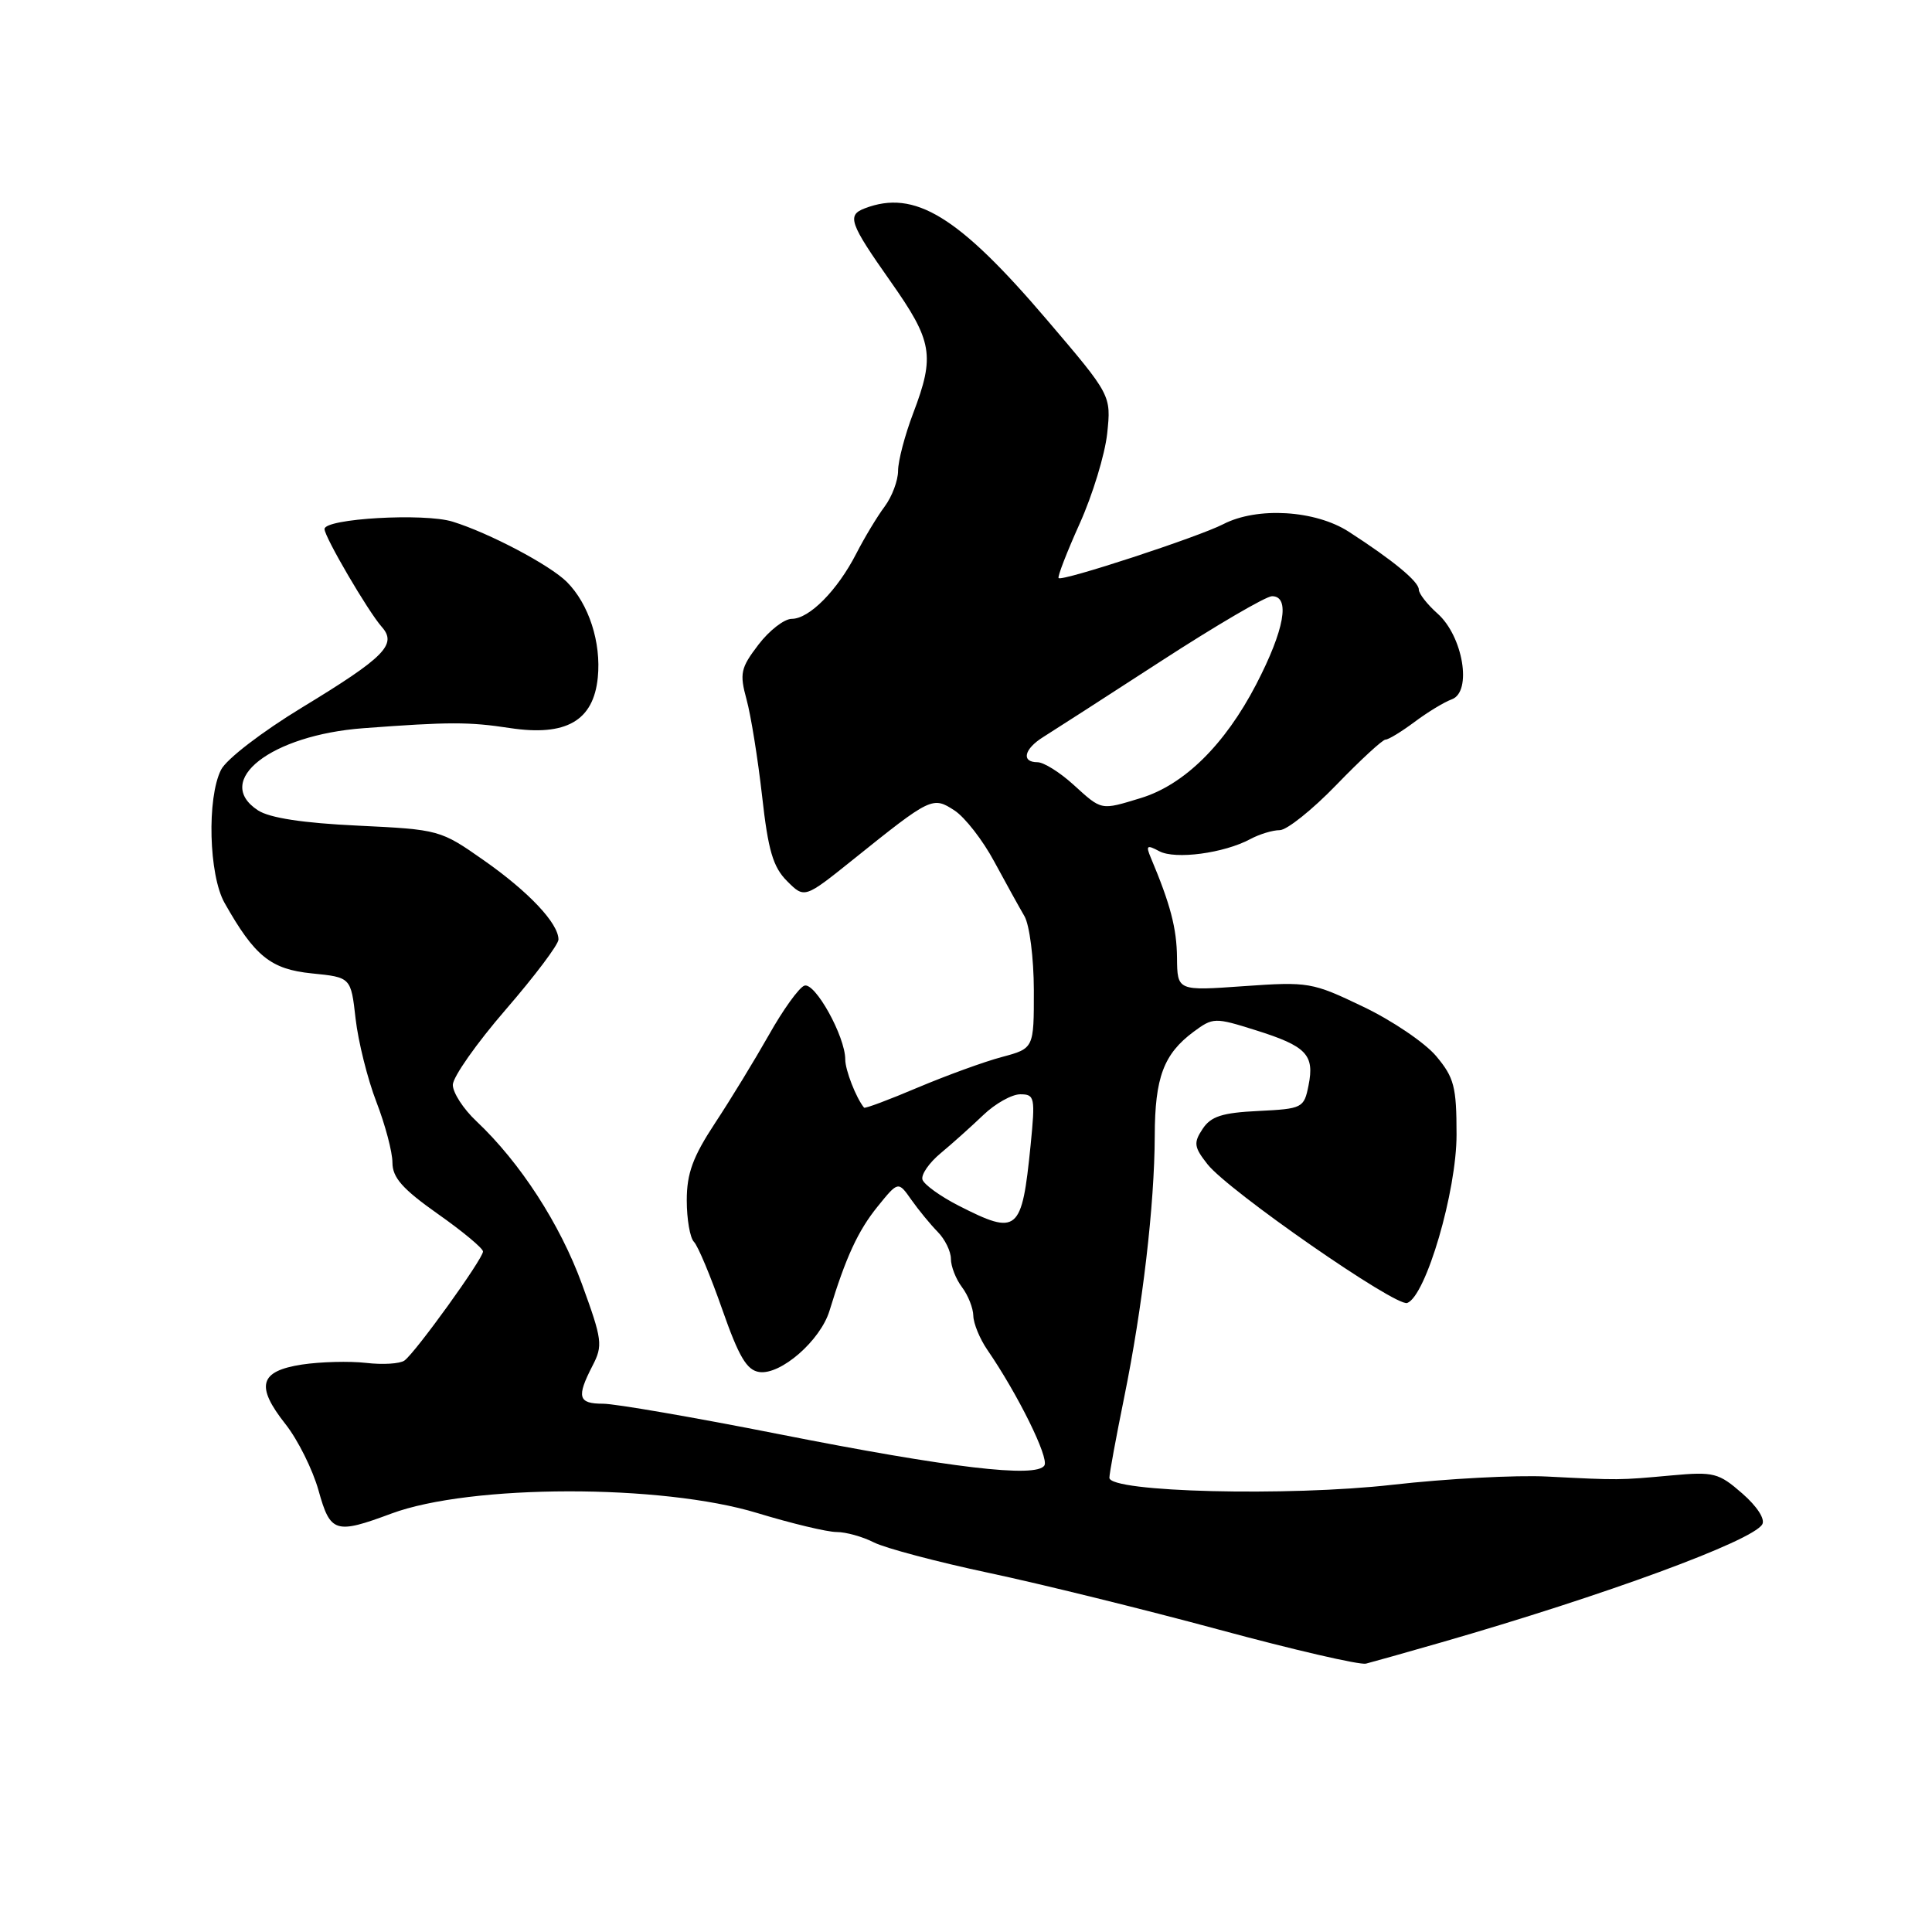 <?xml version="1.0" encoding="UTF-8" standalone="no"?>
<!DOCTYPE svg PUBLIC "-//W3C//DTD SVG 1.1//EN" "http://www.w3.org/Graphics/SVG/1.1/DTD/svg11.dtd" >
<svg xmlns="http://www.w3.org/2000/svg" xmlns:xlink="http://www.w3.org/1999/xlink" version="1.1" viewBox="0 0 256 256">
 <g >
 <path fill="currentColor"
d=" M 191.00 217.62 C 212.63 211.39 232.13 204.22 233.50 202.00 C 233.93 201.31 232.84 199.62 230.86 197.89 C 227.73 195.16 227.09 194.99 221.50 195.50 C 214.45 196.14 214.65 196.14 205.00 195.65 C 200.88 195.44 191.66 195.93 184.52 196.74 C 170.69 198.31 147.00 197.72 147.00 195.81 C 147.00 195.26 147.88 190.47 148.96 185.16 C 151.40 173.17 152.98 159.68 153.01 150.50 C 153.03 142.76 154.19 139.67 158.15 136.72 C 160.74 134.81 160.95 134.80 166.39 136.51 C 173.11 138.62 174.20 139.76 173.39 143.81 C 172.79 146.82 172.59 146.92 166.75 147.21 C 161.95 147.44 160.45 147.92 159.35 149.59 C 158.13 151.43 158.21 152.00 160.00 154.27 C 162.77 157.79 184.99 173.22 186.47 172.65 C 188.95 171.70 193.01 157.84 193.00 150.33 C 193.00 143.99 192.68 142.78 190.30 139.94 C 188.81 138.17 184.46 135.22 180.62 133.39 C 173.87 130.15 173.38 130.07 164.83 130.67 C 156.00 131.30 156.00 131.30 155.96 126.90 C 155.92 122.98 155.08 119.81 152.48 113.63 C 151.81 112.03 151.97 111.91 153.61 112.79 C 155.72 113.92 162.19 113.06 165.68 111.18 C 166.89 110.53 168.64 110.00 169.57 110.00 C 170.51 110.00 173.89 107.30 177.08 104.00 C 180.27 100.70 183.20 98.00 183.59 98.00 C 183.99 98.00 185.70 96.95 187.41 95.68 C 189.11 94.40 191.34 93.04 192.38 92.66 C 195.09 91.66 193.86 84.30 190.48 81.30 C 189.12 80.09 188.00 78.66 188.00 78.12 C 188.00 77.06 184.58 74.24 178.71 70.45 C 174.27 67.59 166.58 67.13 162.08 69.46 C 158.80 71.15 140.74 77.07 140.27 76.60 C 140.10 76.43 141.35 73.19 143.06 69.39 C 144.77 65.60 146.41 60.22 146.71 57.43 C 147.24 52.37 147.24 52.37 138.75 42.41 C 126.99 28.61 121.20 25.07 114.58 27.61 C 112.19 28.52 112.57 29.58 118.00 37.29 C 123.58 45.21 123.91 47.11 121.00 54.76 C 119.90 57.65 119.00 61.08 119.00 62.38 C 119.00 63.67 118.20 65.80 117.22 67.12 C 116.24 68.43 114.55 71.23 113.47 73.34 C 110.96 78.23 107.24 82.00 104.91 82.00 C 103.92 82.00 101.93 83.54 100.49 85.43 C 98.14 88.51 97.98 89.23 98.92 92.68 C 99.50 94.78 100.42 100.54 100.98 105.47 C 101.78 112.68 102.43 114.89 104.29 116.75 C 106.60 119.06 106.60 119.06 113.01 113.92 C 123.37 105.60 123.58 105.50 126.49 107.40 C 127.86 108.30 130.23 111.34 131.74 114.16 C 133.26 116.97 135.06 120.23 135.74 121.39 C 136.42 122.56 136.98 126.92 136.99 131.21 C 137.00 138.92 137.00 138.92 132.75 140.06 C 130.41 140.68 125.40 142.51 121.60 144.11 C 117.81 145.72 114.61 146.92 114.49 146.77 C 113.42 145.45 112.00 141.79 112.00 140.38 C 112.00 137.33 107.97 130.07 106.57 130.61 C 105.86 130.88 103.75 133.81 101.89 137.12 C 100.02 140.42 96.81 145.69 94.75 148.81 C 91.81 153.28 91.00 155.47 91.00 159.05 C 91.00 161.55 91.43 164.03 91.95 164.55 C 92.48 165.08 94.16 169.10 95.70 173.50 C 97.90 179.78 98.95 181.56 100.61 181.80 C 103.46 182.21 108.71 177.62 109.91 173.69 C 112.07 166.60 113.69 163.08 116.29 159.87 C 119.02 156.50 119.02 156.50 120.76 158.98 C 121.72 160.34 123.29 162.25 124.25 163.23 C 125.21 164.20 126.00 165.81 126.00 166.81 C 126.00 167.80 126.66 169.49 127.47 170.56 C 128.28 171.63 128.95 173.33 128.97 174.35 C 128.99 175.36 129.82 177.39 130.82 178.85 C 134.88 184.76 139.02 193.15 138.39 194.18 C 137.34 195.87 125.93 194.52 103.16 190.02 C 91.98 187.81 81.51 186.00 79.91 186.00 C 76.61 186.00 76.37 185.13 78.50 180.99 C 79.91 178.28 79.81 177.55 77.11 170.14 C 74.20 162.18 68.93 154.04 63.12 148.56 C 61.40 146.95 60.00 144.78 60.00 143.75 C 60.00 142.72 63.15 138.24 67.00 133.79 C 70.85 129.34 74.00 125.16 74.00 124.49 C 74.00 122.35 70.07 118.17 64.10 113.99 C 58.36 109.96 58.19 109.92 47.40 109.40 C 40.15 109.06 35.73 108.38 34.19 107.38 C 28.16 103.45 35.92 97.40 48.16 96.49 C 59.55 95.64 62.12 95.64 67.57 96.47 C 75.01 97.60 78.64 95.51 79.21 89.78 C 79.68 85.13 78.02 80.02 75.11 77.11 C 72.87 74.87 64.80 70.61 59.97 69.12 C 56.19 67.95 43.00 68.71 43.00 70.10 C 43.00 71.15 48.78 81.03 50.59 83.07 C 52.65 85.39 50.97 87.09 40.03 93.74 C 34.70 96.98 30.00 100.59 29.29 102.00 C 27.40 105.75 27.67 115.94 29.75 119.63 C 33.75 126.72 35.87 128.43 41.32 128.98 C 46.50 129.50 46.50 129.50 47.12 135.00 C 47.47 138.03 48.70 142.97 49.87 146.00 C 51.04 149.03 52.00 152.65 52.00 154.05 C 52.00 156.04 53.34 157.55 58.00 160.84 C 61.30 163.16 64.00 165.41 64.00 165.83 C 64.00 166.81 55.04 179.24 53.59 180.28 C 52.99 180.71 50.70 180.85 48.50 180.59 C 46.30 180.34 42.48 180.44 40.01 180.81 C 34.37 181.68 33.83 183.64 37.84 188.72 C 39.48 190.80 41.44 194.75 42.21 197.50 C 43.77 203.11 44.43 203.32 51.85 200.56 C 62.33 196.66 87.69 196.62 100.36 200.49 C 104.90 201.87 109.61 203.00 110.85 203.00 C 112.09 203.00 114.31 203.62 115.80 204.38 C 117.28 205.13 124.12 206.95 131.00 208.41 C 137.88 209.87 151.60 213.25 161.50 215.93 C 171.40 218.61 180.18 220.64 181.00 220.44 C 181.82 220.23 186.32 218.97 191.00 217.62 Z  M 127.01 159.75 C 124.59 158.51 122.44 156.96 122.23 156.30 C 122.03 155.64 123.12 154.07 124.65 152.80 C 126.17 151.54 128.71 149.26 130.29 147.75 C 131.86 146.24 134.07 145.00 135.19 145.00 C 137.11 145.00 137.19 145.40 136.56 151.75 C 135.40 163.30 134.86 163.75 127.01 159.75 Z  M 142.23 103.97 C 140.44 102.34 138.30 101.00 137.48 101.00 C 135.28 101.00 135.69 99.24 138.25 97.65 C 139.49 96.88 146.49 92.37 153.80 87.63 C 161.12 82.88 167.75 79.00 168.55 79.00 C 171.00 79.00 170.20 83.45 166.46 90.67 C 162.30 98.68 156.90 104.00 151.15 105.75 C 145.80 107.38 146.03 107.42 142.23 103.97 Z "/>
</g>
</svg>